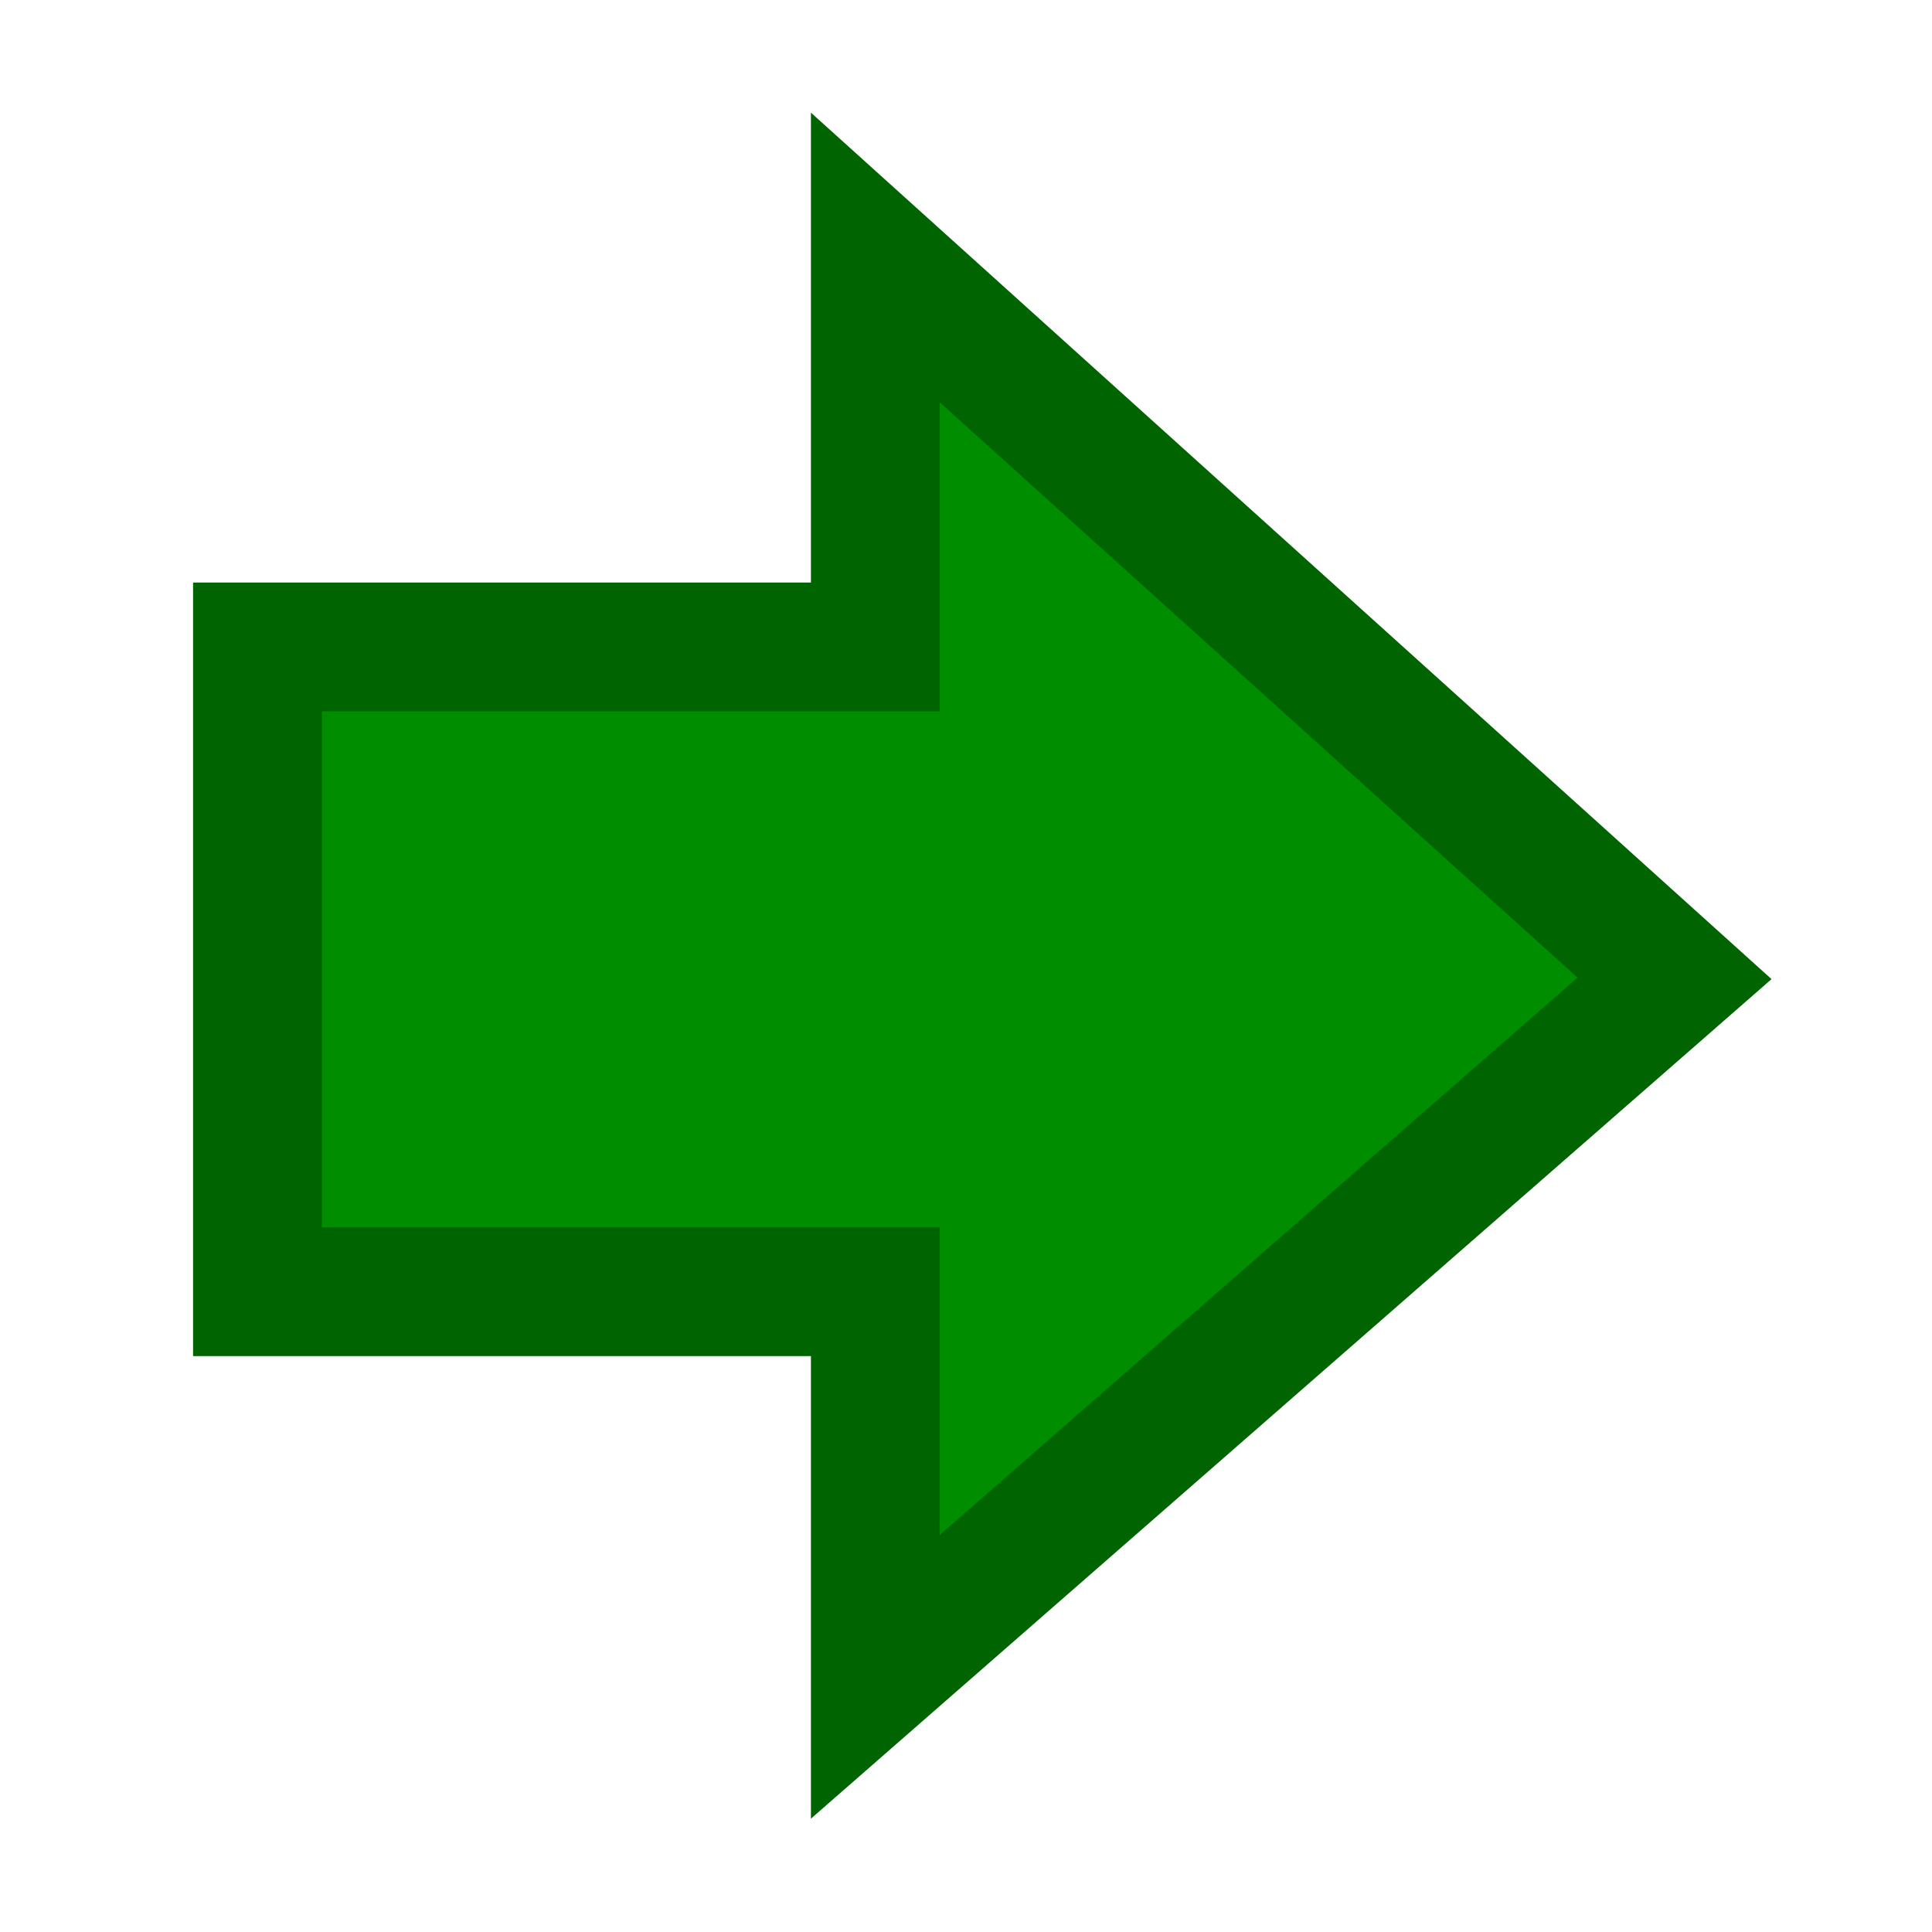 <?xml version="1.0" encoding="UTF-8" standalone="no"?>
<!-- Created with Inkscape (http://www.inkscape.org/) -->

<svg
   xmlns:dc="http://purl.org/dc/elements/1.1/"
   xmlns:cc="http://creativecommons.org/ns#"
   xmlns:rdf="http://www.w3.org/1999/02/22-rdf-syntax-ns#"
   xmlns:svg="http://www.w3.org/2000/svg"
   xmlns="http://www.w3.org/2000/svg"
   xmlns:sodipodi="http://sodipodi.sourceforge.net/DTD/sodipodi-0.dtd"
   xmlns:inkscape="http://www.inkscape.org/namespaces/inkscape"
   width="15"
   height="15"
   id="svg2"
   version="1.1"
   inkscape:version="0.48.1 r9760"
   sodipodi:docname="continue_link.svg"
   inkscape:export-filename="continue_link.png"
   inkscape:export-xdpi="90"
   inkscape:export-ydpi="90">
  <defs
     id="defs4" />
  <sodipodi:namedview
     id="base"
     pagecolor="#ffffff"
     bordercolor="#666666"
     borderopacity="1.0"
     inkscape:pageopacity="0.0"
     inkscape:pageshadow="2"
     inkscape:zoom="57.533333"
     inkscape:cx="7.5"
     inkscape:cy="7.5"
     inkscape:document-units="px"
     inkscape:current-layer="capa1"
     showgrid="false"
     showguides="true"
     inkscape:guide-bbox="true"
     inkscape:window-width="2006"
     inkscape:window-height="1061"
     inkscape:window-x="42"
     inkscape:window-y="32"
     inkscape:window-maximized="1">
    <sodipodi:guide
       orientation="1,0"
       position="1.999,13.975"
       id="guide3006" />
    <sodipodi:guide
       orientation="0,1"
       position="4.658,13.001"
       id="guide3008" />
    <sodipodi:guide
       orientation="0,1"
       position="8.656,1.981"
       id="guide3010" />
    <sodipodi:guide
       orientation="1,0"
       position="6.796,9.386"
       id="guide3012" />
    <sodipodi:guide
       orientation="1,0"
       position="13.001,9.229"
       id="guide3014" />
    <sodipodi:guide
       orientation="0,1"
       position="6.883,7.404"
       id="guide3016" />
    <sodipodi:guide
       orientation="0,1"
       position="4.241,9.977"
       id="guide3018" />
    <sodipodi:guide
       orientation="0,1"
       position="5.145,4.971"
       id="guide3020" />
  </sodipodi:namedview>
  <g
     inkscape:label="Capa 1"
     inkscape:groupmode="layer"
     id="capa1"
     transform="translate(0,-1037.362)">
    <path
       style="fill:#008d00;fill-opacity:1;stroke:#006400;stroke-width:1px;stroke-linecap:butt;stroke-linejoin:miter;stroke-opacity:1"
       d="m 1.999,1042.385 0,5.006 4.797,0 0,2.99 6.205,-5.423 -6.205,-5.597 0,3.024 z"
       id="path2996"
       inkscape:connector-curvature="0"
       sodipodi:nodetypes="cccccccc" />
  </g>
</svg>
